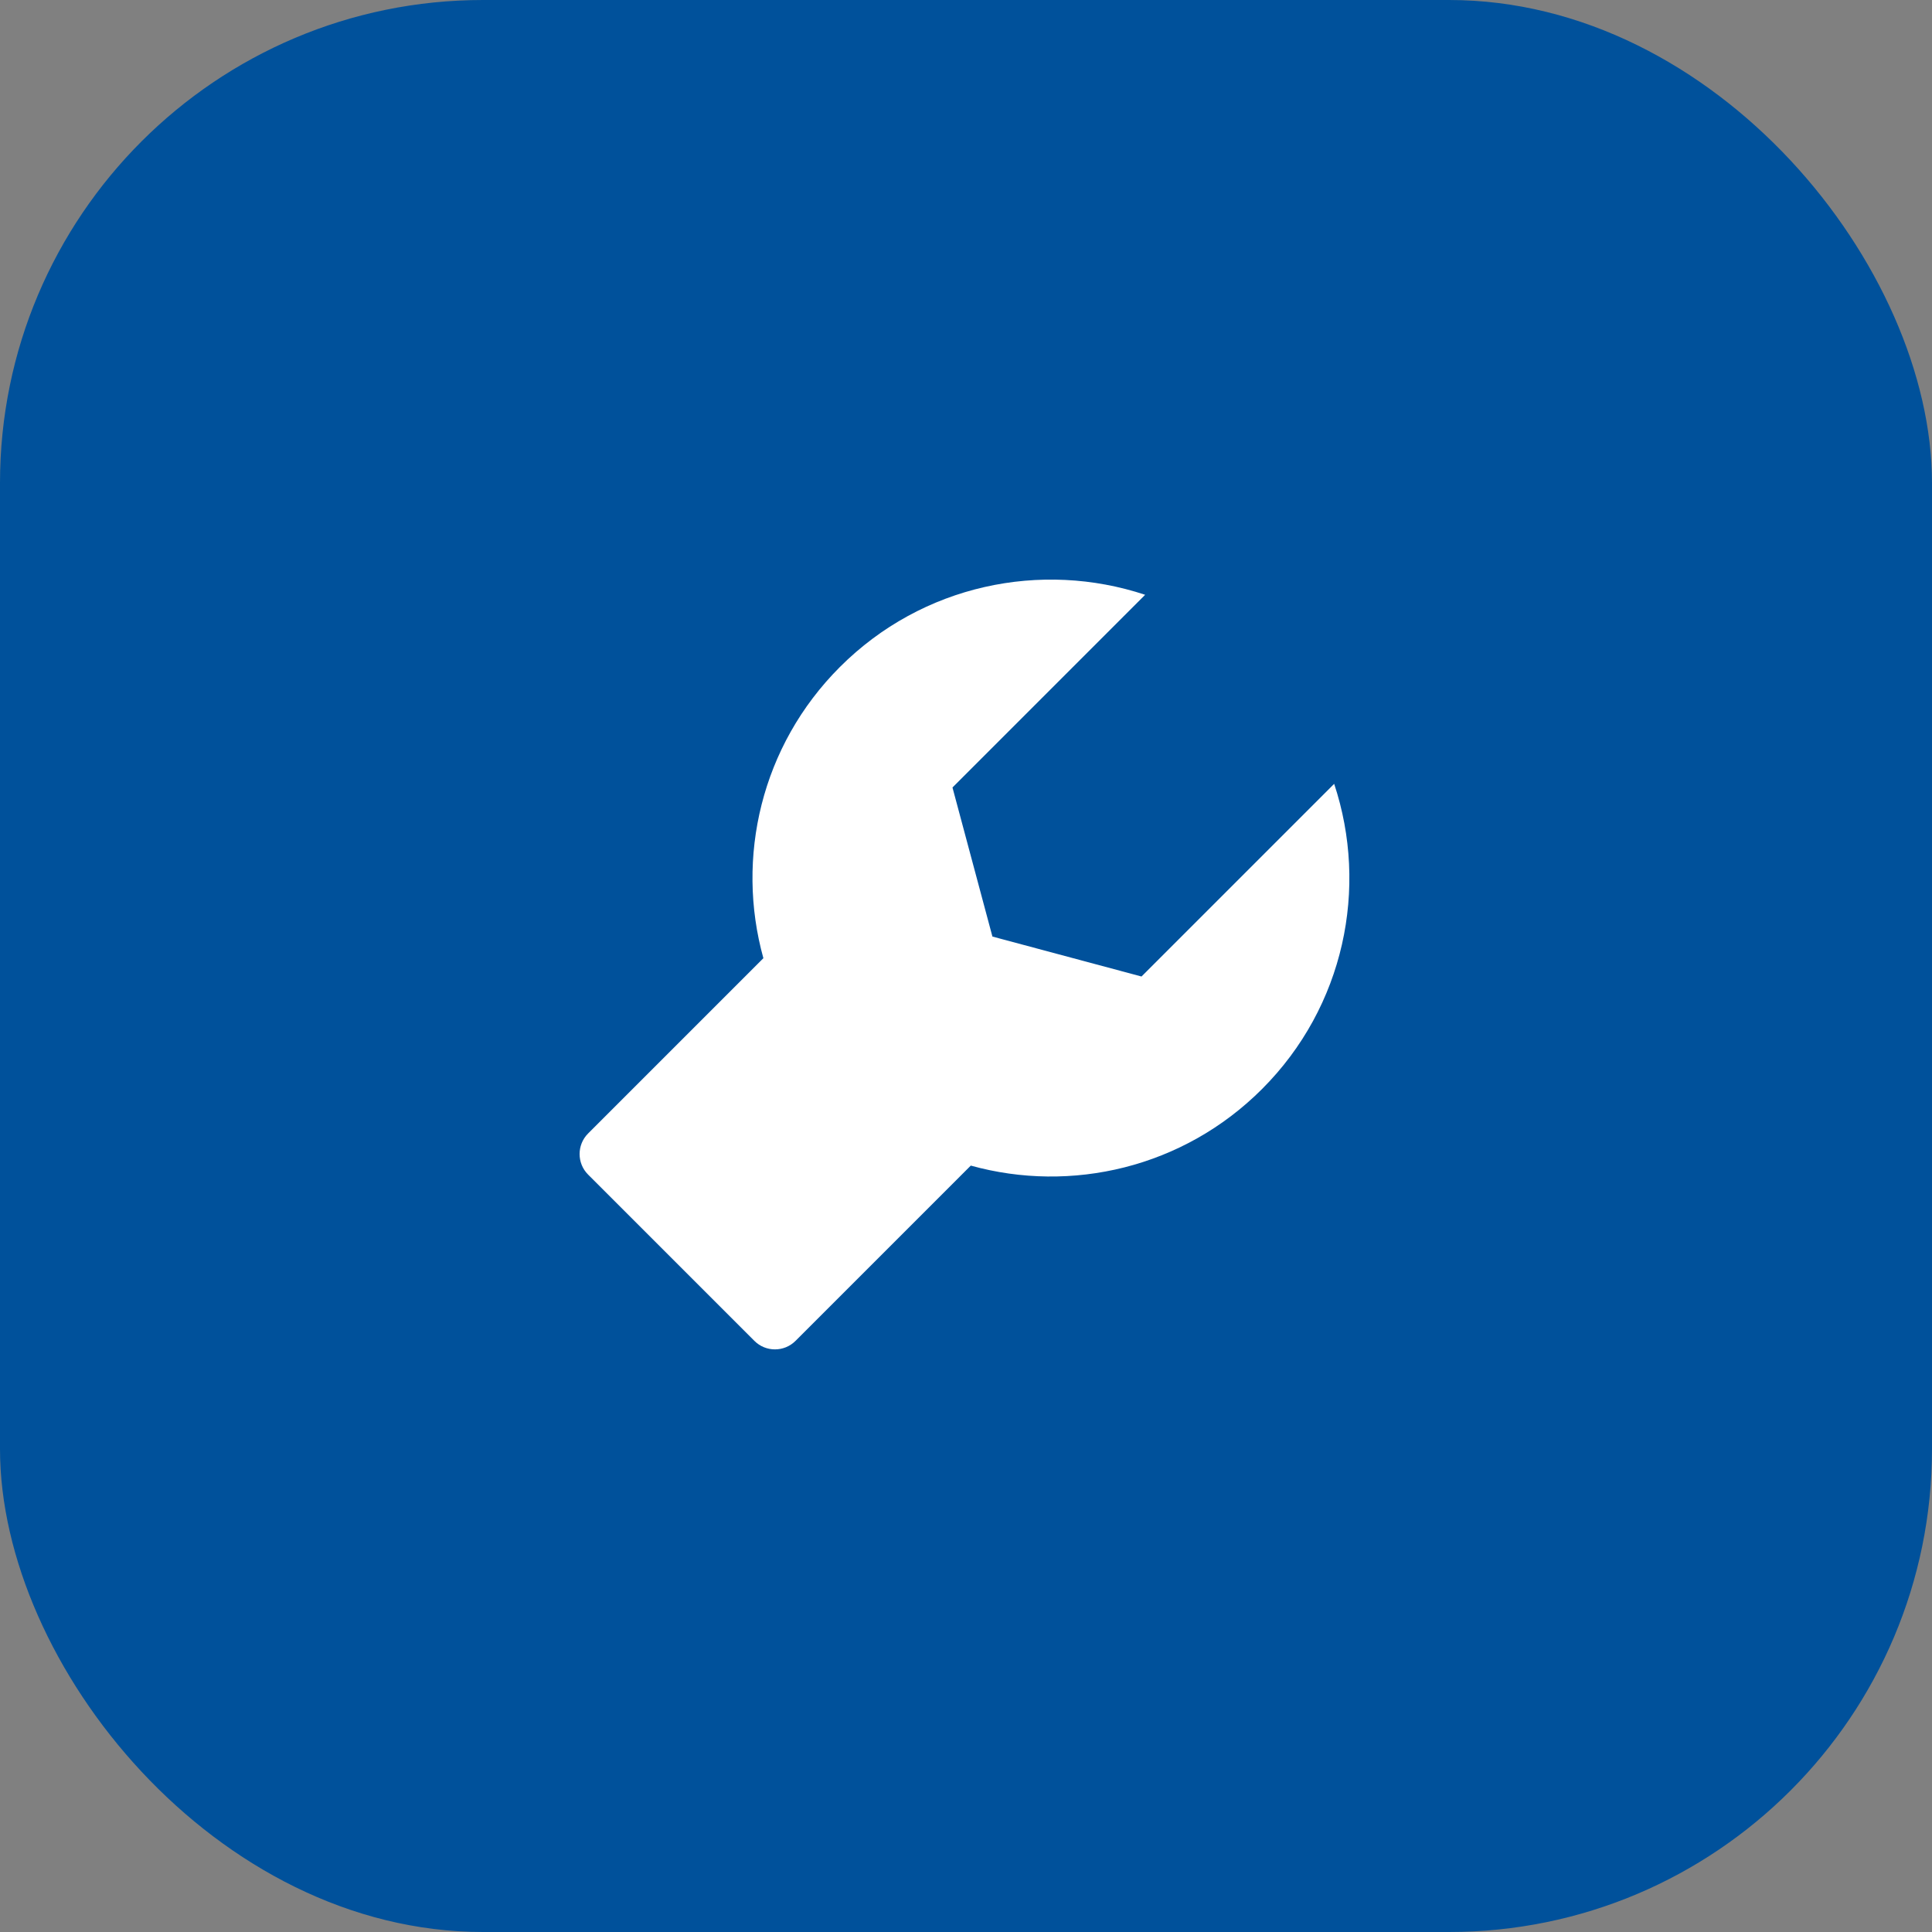 <svg width="80" height="80" viewBox="0 0 80 80" fill="none" xmlns="http://www.w3.org/2000/svg">
<rect x="0" y="0" width="80" height="80" fill="#808080" stroke="none"/>
<rect width="80" height="80" rx="20" fill="#00519B"/>
<path fill-rule="evenodd" clip-rule="evenodd" d="M55.245 32.457C56.671 36.754 55.675 41.678 52.256 45.097C48.99 48.363 44.352 49.419 40.198 48.265L32.939 55.524C32.471 55.992 31.707 55.992 31.239 55.524L24.351 48.636C23.883 48.168 23.883 47.404 24.351 46.936L31.61 39.677C30.456 35.523 31.512 30.885 34.778 27.619C38.197 24.2 43.121 23.204 47.418 24.629L39.44 32.608L41.094 38.781L47.267 40.435L55.245 32.457Z" fill="white"/>
</svg>
